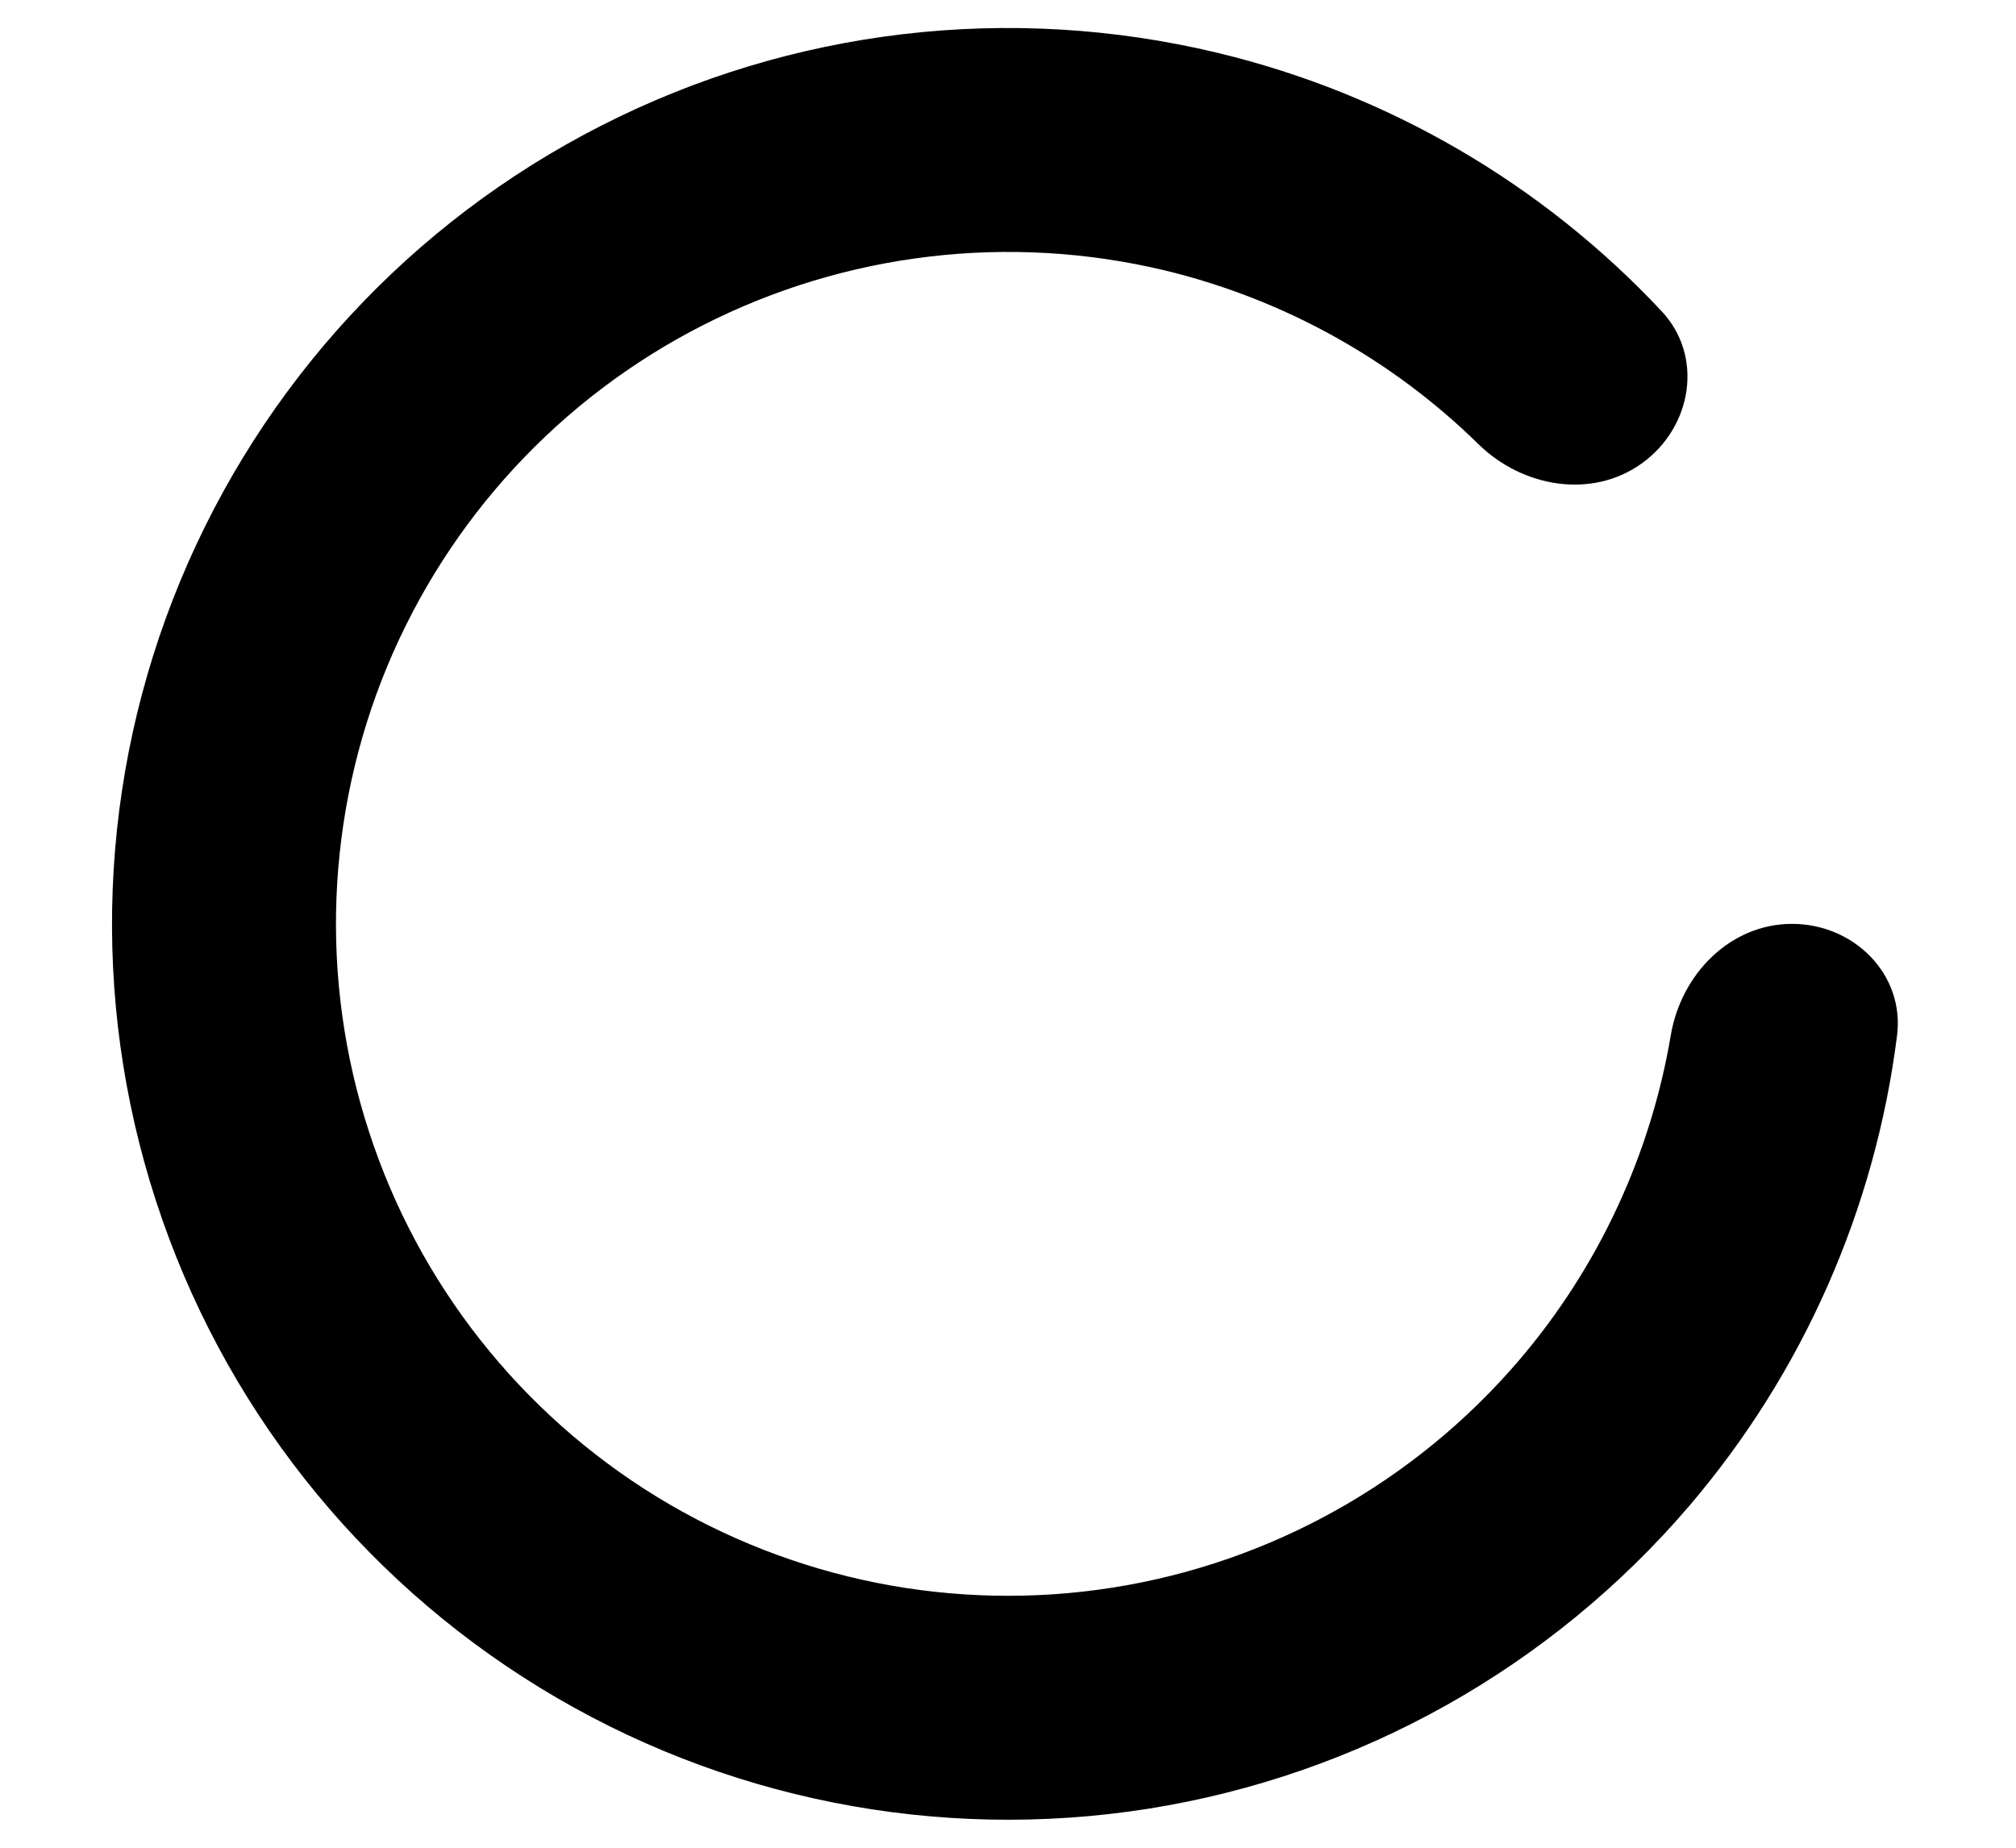 <svg viewBox="0 0 12 11"  xmlns="http://www.w3.org/2000/svg">
<path d="M10.667 5.5C11.035 5.5 11.338 5.8 11.292 6.165C11.162 7.194 10.735 8.168 10.056 8.964C9.231 9.929 8.089 10.569 6.834 10.768C5.58 10.966 4.296 10.711 3.213 10.047C2.131 9.384 1.32 8.356 0.928 7.148C0.535 5.94 0.587 4.632 1.073 3.459C1.559 2.286 2.447 1.324 3.579 0.748C4.71 0.171 6.01 0.018 7.245 0.314C8.263 0.558 9.181 1.095 9.89 1.852C10.142 2.12 10.073 2.541 9.775 2.757V2.757C9.477 2.973 9.064 2.902 8.801 2.645C8.287 2.14 7.642 1.781 6.934 1.61C6.008 1.388 5.033 1.504 4.184 1.936C3.335 2.368 2.669 3.089 2.304 3.969C1.94 4.849 1.901 5.83 2.196 6.736C2.49 7.642 3.098 8.413 3.91 8.911C4.722 9.408 5.685 9.6 6.626 9.451C7.566 9.302 8.423 8.822 9.042 8.098C9.515 7.544 9.825 6.874 9.945 6.164C10.006 5.8 10.298 5.5 10.667 5.5V5.5Z" />
</svg>

